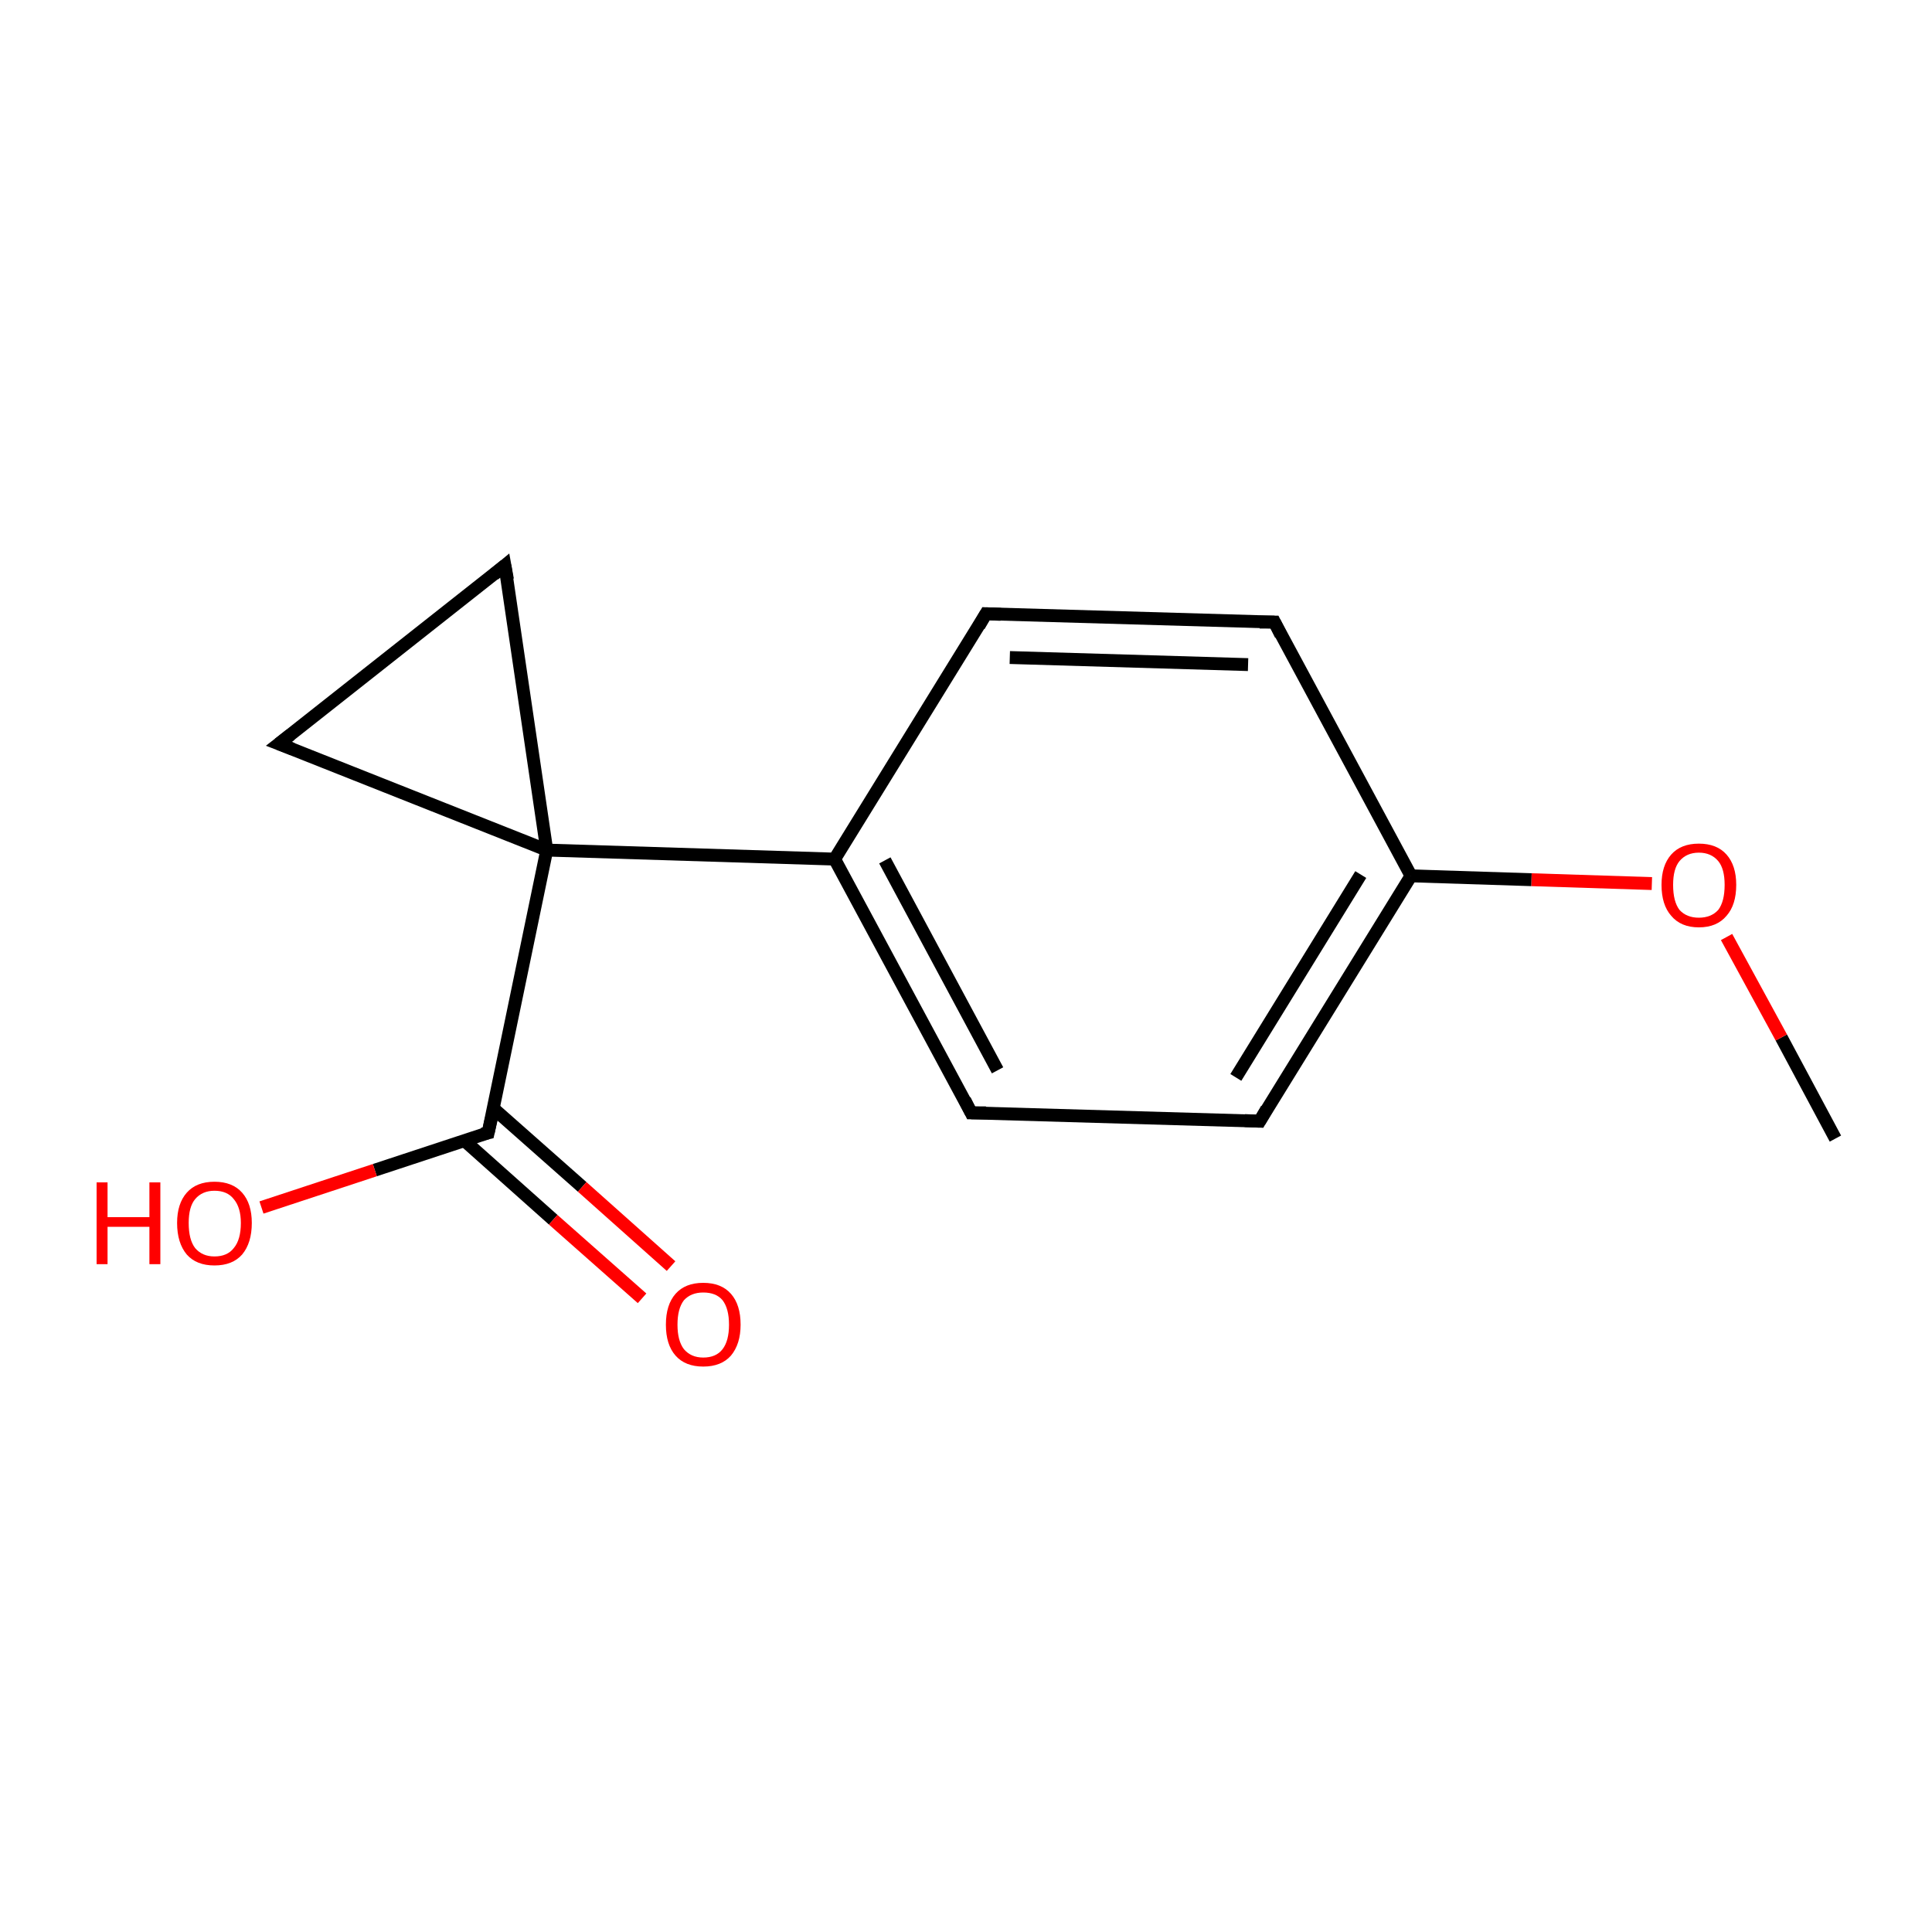 <?xml version='1.0' encoding='iso-8859-1'?>
<svg version='1.1' baseProfile='full'
              xmlns='http://www.w3.org/2000/svg'
                      xmlns:rdkit='http://www.rdkit.org/xml'
                      xmlns:xlink='http://www.w3.org/1999/xlink'
                  xml:space='preserve'
width='300px' height='300px' viewBox='0 0 300 300'>
<!-- END OF HEADER -->
<rect style='opacity:1.0;fill:#FFFFFF;stroke:none' width='300.0' height='300.0' x='0.0' y='0.0'> </rect>
<path class='bond-0 atom-0 atom-1' d='M 285.0,176.8 L 276.6,161.1' style='fill:none;fill-rule:evenodd;stroke:#000000;stroke-width:2.0px;stroke-linecap:butt;stroke-linejoin:miter;stroke-opacity:1' />
<path class='bond-0 atom-0 atom-1' d='M 276.6,161.1 L 268.1,145.5' style='fill:none;fill-rule:evenodd;stroke:#FF0000;stroke-width:2.0px;stroke-linecap:butt;stroke-linejoin:miter;stroke-opacity:1' />
<path class='bond-1 atom-1 atom-2' d='M 256.5,137.2 L 237.8,136.6' style='fill:none;fill-rule:evenodd;stroke:#FF0000;stroke-width:2.0px;stroke-linecap:butt;stroke-linejoin:miter;stroke-opacity:1' />
<path class='bond-1 atom-1 atom-2' d='M 237.8,136.6 L 219.1,136.0' style='fill:none;fill-rule:evenodd;stroke:#000000;stroke-width:2.0px;stroke-linecap:butt;stroke-linejoin:miter;stroke-opacity:1' />
<path class='bond-2 atom-2 atom-3' d='M 219.1,136.0 L 195.6,174.1' style='fill:none;fill-rule:evenodd;stroke:#000000;stroke-width:2.0px;stroke-linecap:butt;stroke-linejoin:miter;stroke-opacity:1' />
<path class='bond-2 atom-2 atom-3' d='M 211.3,135.8 L 191.9,167.3' style='fill:none;fill-rule:evenodd;stroke:#000000;stroke-width:2.0px;stroke-linecap:butt;stroke-linejoin:miter;stroke-opacity:1' />
<path class='bond-3 atom-3 atom-4' d='M 195.6,174.1 L 150.8,172.8' style='fill:none;fill-rule:evenodd;stroke:#000000;stroke-width:2.0px;stroke-linecap:butt;stroke-linejoin:miter;stroke-opacity:1' />
<path class='bond-4 atom-4 atom-5' d='M 150.8,172.8 L 129.6,133.4' style='fill:none;fill-rule:evenodd;stroke:#000000;stroke-width:2.0px;stroke-linecap:butt;stroke-linejoin:miter;stroke-opacity:1' />
<path class='bond-4 atom-4 atom-5' d='M 154.9,166.2 L 137.4,133.6' style='fill:none;fill-rule:evenodd;stroke:#000000;stroke-width:2.0px;stroke-linecap:butt;stroke-linejoin:miter;stroke-opacity:1' />
<path class='bond-5 atom-5 atom-6' d='M 129.6,133.4 L 84.9,132.0' style='fill:none;fill-rule:evenodd;stroke:#000000;stroke-width:2.0px;stroke-linecap:butt;stroke-linejoin:miter;stroke-opacity:1' />
<path class='bond-6 atom-6 atom-7' d='M 84.9,132.0 L 75.8,175.9' style='fill:none;fill-rule:evenodd;stroke:#000000;stroke-width:2.0px;stroke-linecap:butt;stroke-linejoin:miter;stroke-opacity:1' />
<path class='bond-7 atom-7 atom-8' d='M 72.1,177.1 L 85.9,189.4' style='fill:none;fill-rule:evenodd;stroke:#000000;stroke-width:2.0px;stroke-linecap:butt;stroke-linejoin:miter;stroke-opacity:1' />
<path class='bond-7 atom-7 atom-8' d='M 85.9,189.4 L 99.7,201.6' style='fill:none;fill-rule:evenodd;stroke:#FF0000;stroke-width:2.0px;stroke-linecap:butt;stroke-linejoin:miter;stroke-opacity:1' />
<path class='bond-7 atom-7 atom-8' d='M 76.6,172.1 L 90.4,184.3' style='fill:none;fill-rule:evenodd;stroke:#000000;stroke-width:2.0px;stroke-linecap:butt;stroke-linejoin:miter;stroke-opacity:1' />
<path class='bond-7 atom-7 atom-8' d='M 90.4,184.3 L 104.2,196.6' style='fill:none;fill-rule:evenodd;stroke:#FF0000;stroke-width:2.0px;stroke-linecap:butt;stroke-linejoin:miter;stroke-opacity:1' />
<path class='bond-8 atom-7 atom-9' d='M 75.8,175.9 L 58.2,181.7' style='fill:none;fill-rule:evenodd;stroke:#000000;stroke-width:2.0px;stroke-linecap:butt;stroke-linejoin:miter;stroke-opacity:1' />
<path class='bond-8 atom-7 atom-9' d='M 58.2,181.7 L 40.6,187.5' style='fill:none;fill-rule:evenodd;stroke:#FF0000;stroke-width:2.0px;stroke-linecap:butt;stroke-linejoin:miter;stroke-opacity:1' />
<path class='bond-9 atom-6 atom-10' d='M 84.9,132.0 L 43.3,115.5' style='fill:none;fill-rule:evenodd;stroke:#000000;stroke-width:2.0px;stroke-linecap:butt;stroke-linejoin:miter;stroke-opacity:1' />
<path class='bond-10 atom-10 atom-11' d='M 43.3,115.5 L 78.4,87.8' style='fill:none;fill-rule:evenodd;stroke:#000000;stroke-width:2.0px;stroke-linecap:butt;stroke-linejoin:miter;stroke-opacity:1' />
<path class='bond-11 atom-5 atom-12' d='M 129.6,133.4 L 153.1,95.3' style='fill:none;fill-rule:evenodd;stroke:#000000;stroke-width:2.0px;stroke-linecap:butt;stroke-linejoin:miter;stroke-opacity:1' />
<path class='bond-12 atom-12 atom-13' d='M 153.1,95.3 L 197.9,96.6' style='fill:none;fill-rule:evenodd;stroke:#000000;stroke-width:2.0px;stroke-linecap:butt;stroke-linejoin:miter;stroke-opacity:1' />
<path class='bond-12 atom-12 atom-13' d='M 156.8,102.1 L 193.8,103.2' style='fill:none;fill-rule:evenodd;stroke:#000000;stroke-width:2.0px;stroke-linecap:butt;stroke-linejoin:miter;stroke-opacity:1' />
<path class='bond-13 atom-13 atom-2' d='M 197.9,96.6 L 219.1,136.0' style='fill:none;fill-rule:evenodd;stroke:#000000;stroke-width:2.0px;stroke-linecap:butt;stroke-linejoin:miter;stroke-opacity:1' />
<path class='bond-14 atom-11 atom-6' d='M 78.4,87.8 L 84.9,132.0' style='fill:none;fill-rule:evenodd;stroke:#000000;stroke-width:2.0px;stroke-linecap:butt;stroke-linejoin:miter;stroke-opacity:1' />
<path d='M 196.7,172.2 L 195.6,174.1 L 193.3,174.0' style='fill:none;stroke:#000000;stroke-width:2.0px;stroke-linecap:butt;stroke-linejoin:miter;stroke-miterlimit:10;stroke-opacity:1;' />
<path d='M 153.1,172.8 L 150.8,172.8 L 149.8,170.8' style='fill:none;stroke:#000000;stroke-width:2.0px;stroke-linecap:butt;stroke-linejoin:miter;stroke-miterlimit:10;stroke-opacity:1;' />
<path d='M 76.3,173.7 L 75.8,175.9 L 74.9,176.1' style='fill:none;stroke:#000000;stroke-width:2.0px;stroke-linecap:butt;stroke-linejoin:miter;stroke-miterlimit:10;stroke-opacity:1;' />
<path d='M 45.4,116.3 L 43.3,115.5 L 45.1,114.1' style='fill:none;stroke:#000000;stroke-width:2.0px;stroke-linecap:butt;stroke-linejoin:miter;stroke-miterlimit:10;stroke-opacity:1;' />
<path d='M 76.7,89.2 L 78.4,87.8 L 78.8,90.0' style='fill:none;stroke:#000000;stroke-width:2.0px;stroke-linecap:butt;stroke-linejoin:miter;stroke-miterlimit:10;stroke-opacity:1;' />
<path d='M 152.0,97.2 L 153.1,95.3 L 155.4,95.4' style='fill:none;stroke:#000000;stroke-width:2.0px;stroke-linecap:butt;stroke-linejoin:miter;stroke-miterlimit:10;stroke-opacity:1;' />
<path d='M 195.6,96.6 L 197.9,96.6 L 198.9,98.6' style='fill:none;stroke:#000000;stroke-width:2.0px;stroke-linecap:butt;stroke-linejoin:miter;stroke-miterlimit:10;stroke-opacity:1;' />
<path class='atom-1' d='M 258.0 137.4
Q 258.0 134.4, 259.5 132.7
Q 261.0 131.0, 263.8 131.0
Q 266.6 131.0, 268.1 132.7
Q 269.6 134.4, 269.6 137.4
Q 269.6 140.5, 268.1 142.2
Q 266.6 144.0, 263.8 144.0
Q 261.0 144.0, 259.5 142.2
Q 258.0 140.5, 258.0 137.4
M 263.8 142.5
Q 265.7 142.5, 266.8 141.3
Q 267.8 140.0, 267.8 137.4
Q 267.8 134.9, 266.8 133.7
Q 265.7 132.4, 263.8 132.4
Q 261.9 132.4, 260.8 133.7
Q 259.8 134.9, 259.8 137.4
Q 259.8 140.0, 260.8 141.3
Q 261.9 142.5, 263.8 142.5
' fill='#FF0000'/>
<path class='atom-8' d='M 103.4 205.7
Q 103.4 202.6, 104.9 200.9
Q 106.4 199.2, 109.2 199.2
Q 112.0 199.2, 113.5 200.9
Q 115.0 202.6, 115.0 205.7
Q 115.0 208.7, 113.5 210.5
Q 112.0 212.2, 109.2 212.2
Q 106.4 212.2, 104.9 210.5
Q 103.4 208.8, 103.4 205.7
M 109.2 210.8
Q 111.2 210.8, 112.2 209.5
Q 113.2 208.2, 113.2 205.7
Q 113.2 203.2, 112.2 201.9
Q 111.2 200.7, 109.2 200.7
Q 107.3 200.7, 106.2 201.9
Q 105.2 203.2, 105.2 205.7
Q 105.2 208.2, 106.2 209.5
Q 107.3 210.8, 109.2 210.8
' fill='#FF0000'/>
<path class='atom-9' d='M 15.0 183.6
L 16.7 183.6
L 16.7 189.0
L 23.2 189.0
L 23.2 183.6
L 24.9 183.6
L 24.9 196.3
L 23.2 196.3
L 23.2 190.5
L 16.7 190.5
L 16.7 196.3
L 15.0 196.3
L 15.0 183.6
' fill='#FF0000'/>
<path class='atom-9' d='M 27.5 189.9
Q 27.5 186.9, 29.0 185.2
Q 30.5 183.5, 33.3 183.5
Q 36.1 183.5, 37.6 185.2
Q 39.1 186.9, 39.1 189.9
Q 39.1 193.0, 37.6 194.8
Q 36.1 196.5, 33.3 196.5
Q 30.5 196.5, 29.0 194.8
Q 27.5 193.0, 27.5 189.9
M 33.3 195.1
Q 35.3 195.1, 36.3 193.8
Q 37.4 192.5, 37.4 189.9
Q 37.4 187.5, 36.3 186.2
Q 35.3 184.9, 33.3 184.9
Q 31.4 184.9, 30.3 186.2
Q 29.3 187.4, 29.3 189.9
Q 29.3 192.5, 30.3 193.8
Q 31.4 195.1, 33.3 195.1
' fill='#FF0000'/>
</svg>
